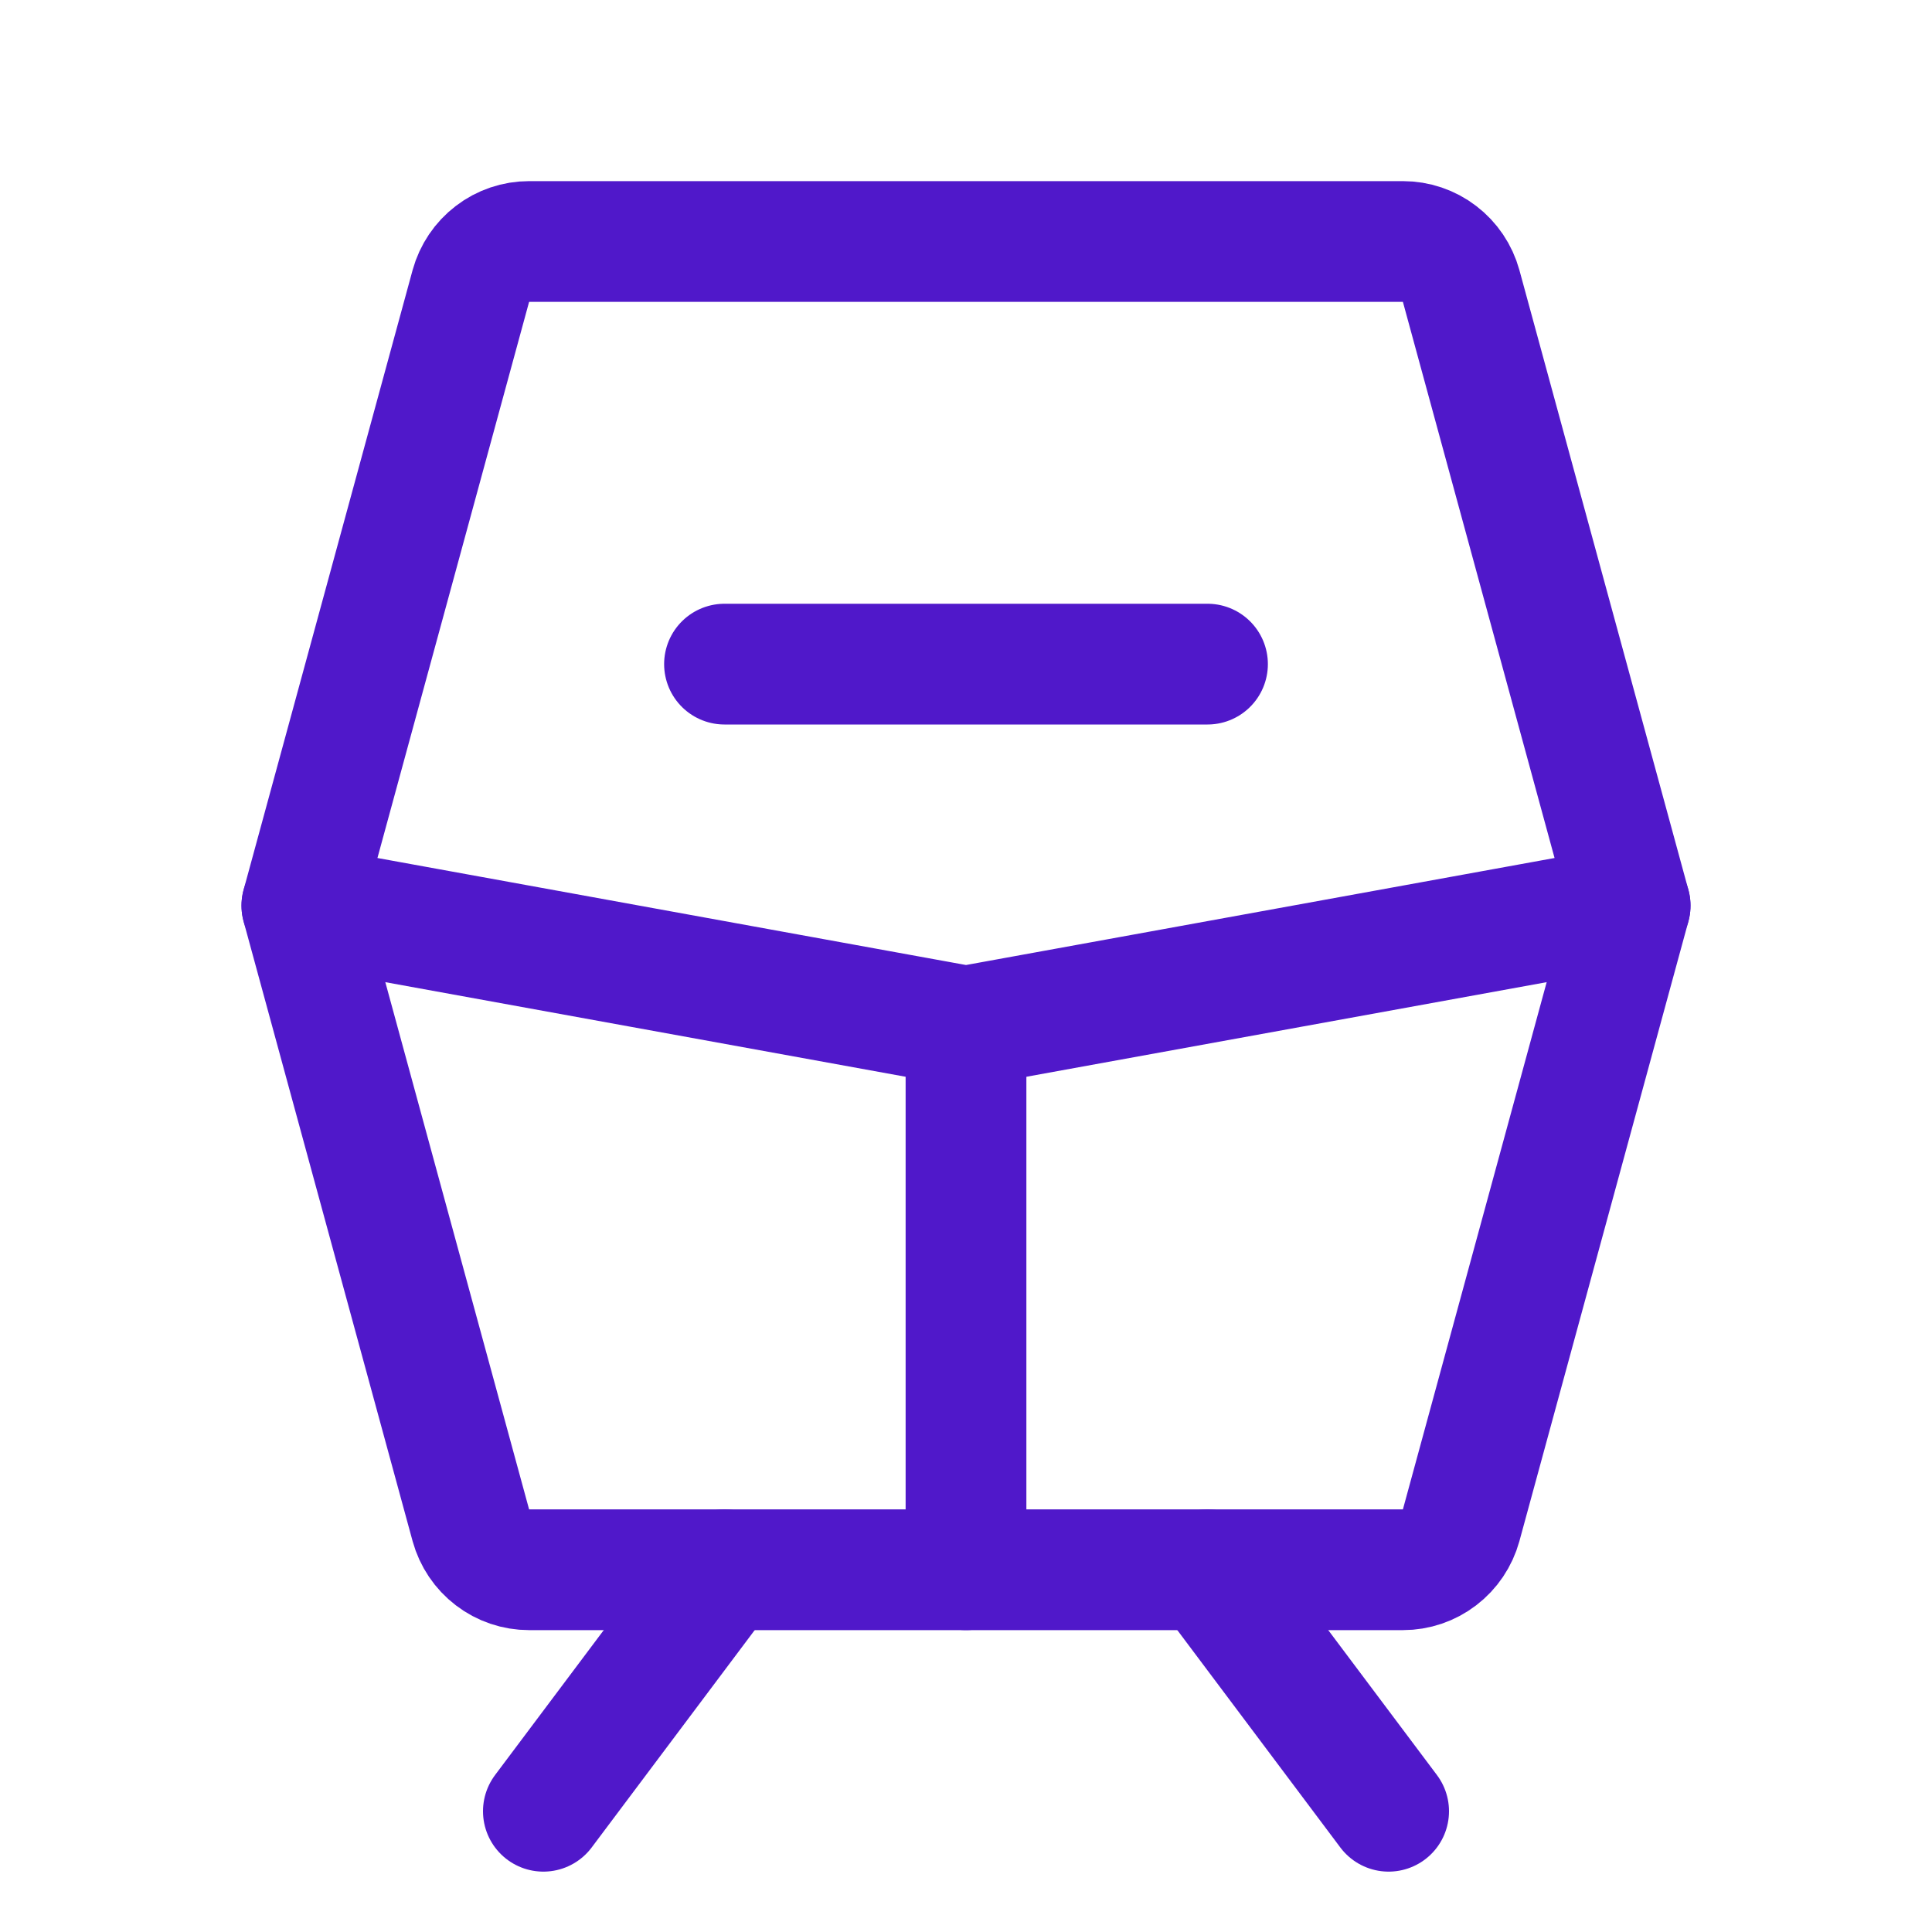 <svg width="24" height="24" viewBox="0 0 24 24" fill="none" xmlns="http://www.w3.org/2000/svg">
<path d="M6.573 3H17.427C17.592 3 17.752 3.054 17.882 3.154C18.013 3.254 18.107 3.394 18.151 3.553L20.25 11.25L18.151 18.947C18.107 19.106 18.013 19.246 17.882 19.346C17.752 19.446 17.592 19.5 17.427 19.5H6.573C6.408 19.5 6.248 19.446 6.118 19.346C5.987 19.246 5.893 19.106 5.849 18.947L3.75 11.25L5.849 3.553C5.893 3.394 5.987 3.254 6.118 3.154C6.248 3.054 6.408 3 6.573 3Z" stroke="#5018CA" stroke-width="1.5" stroke-linecap="round" stroke-linejoin="round"/>
<path d="M12 19.5V12.75" stroke="#5018CA" stroke-width="1.5" stroke-linecap="round" stroke-linejoin="round"/>
<path d="M3.75 11.25L12 12.75L20.25 11.25" stroke="#5018CA" stroke-width="1.5" stroke-linecap="round" stroke-linejoin="round"/>
<path d="M9 8.25H15" stroke="#5018CA" stroke-width="1.5" stroke-linecap="round" stroke-linejoin="round"/>
<path d="M9 19.5L6.75 22.5" stroke="#5018CA" stroke-width="1.5" stroke-linecap="round" stroke-linejoin="round"/>
<path d="M15 19.5L17.25 22.5" stroke="#5018CA" stroke-width="1.5" stroke-linecap="round" stroke-linejoin="round"/>
</svg>
